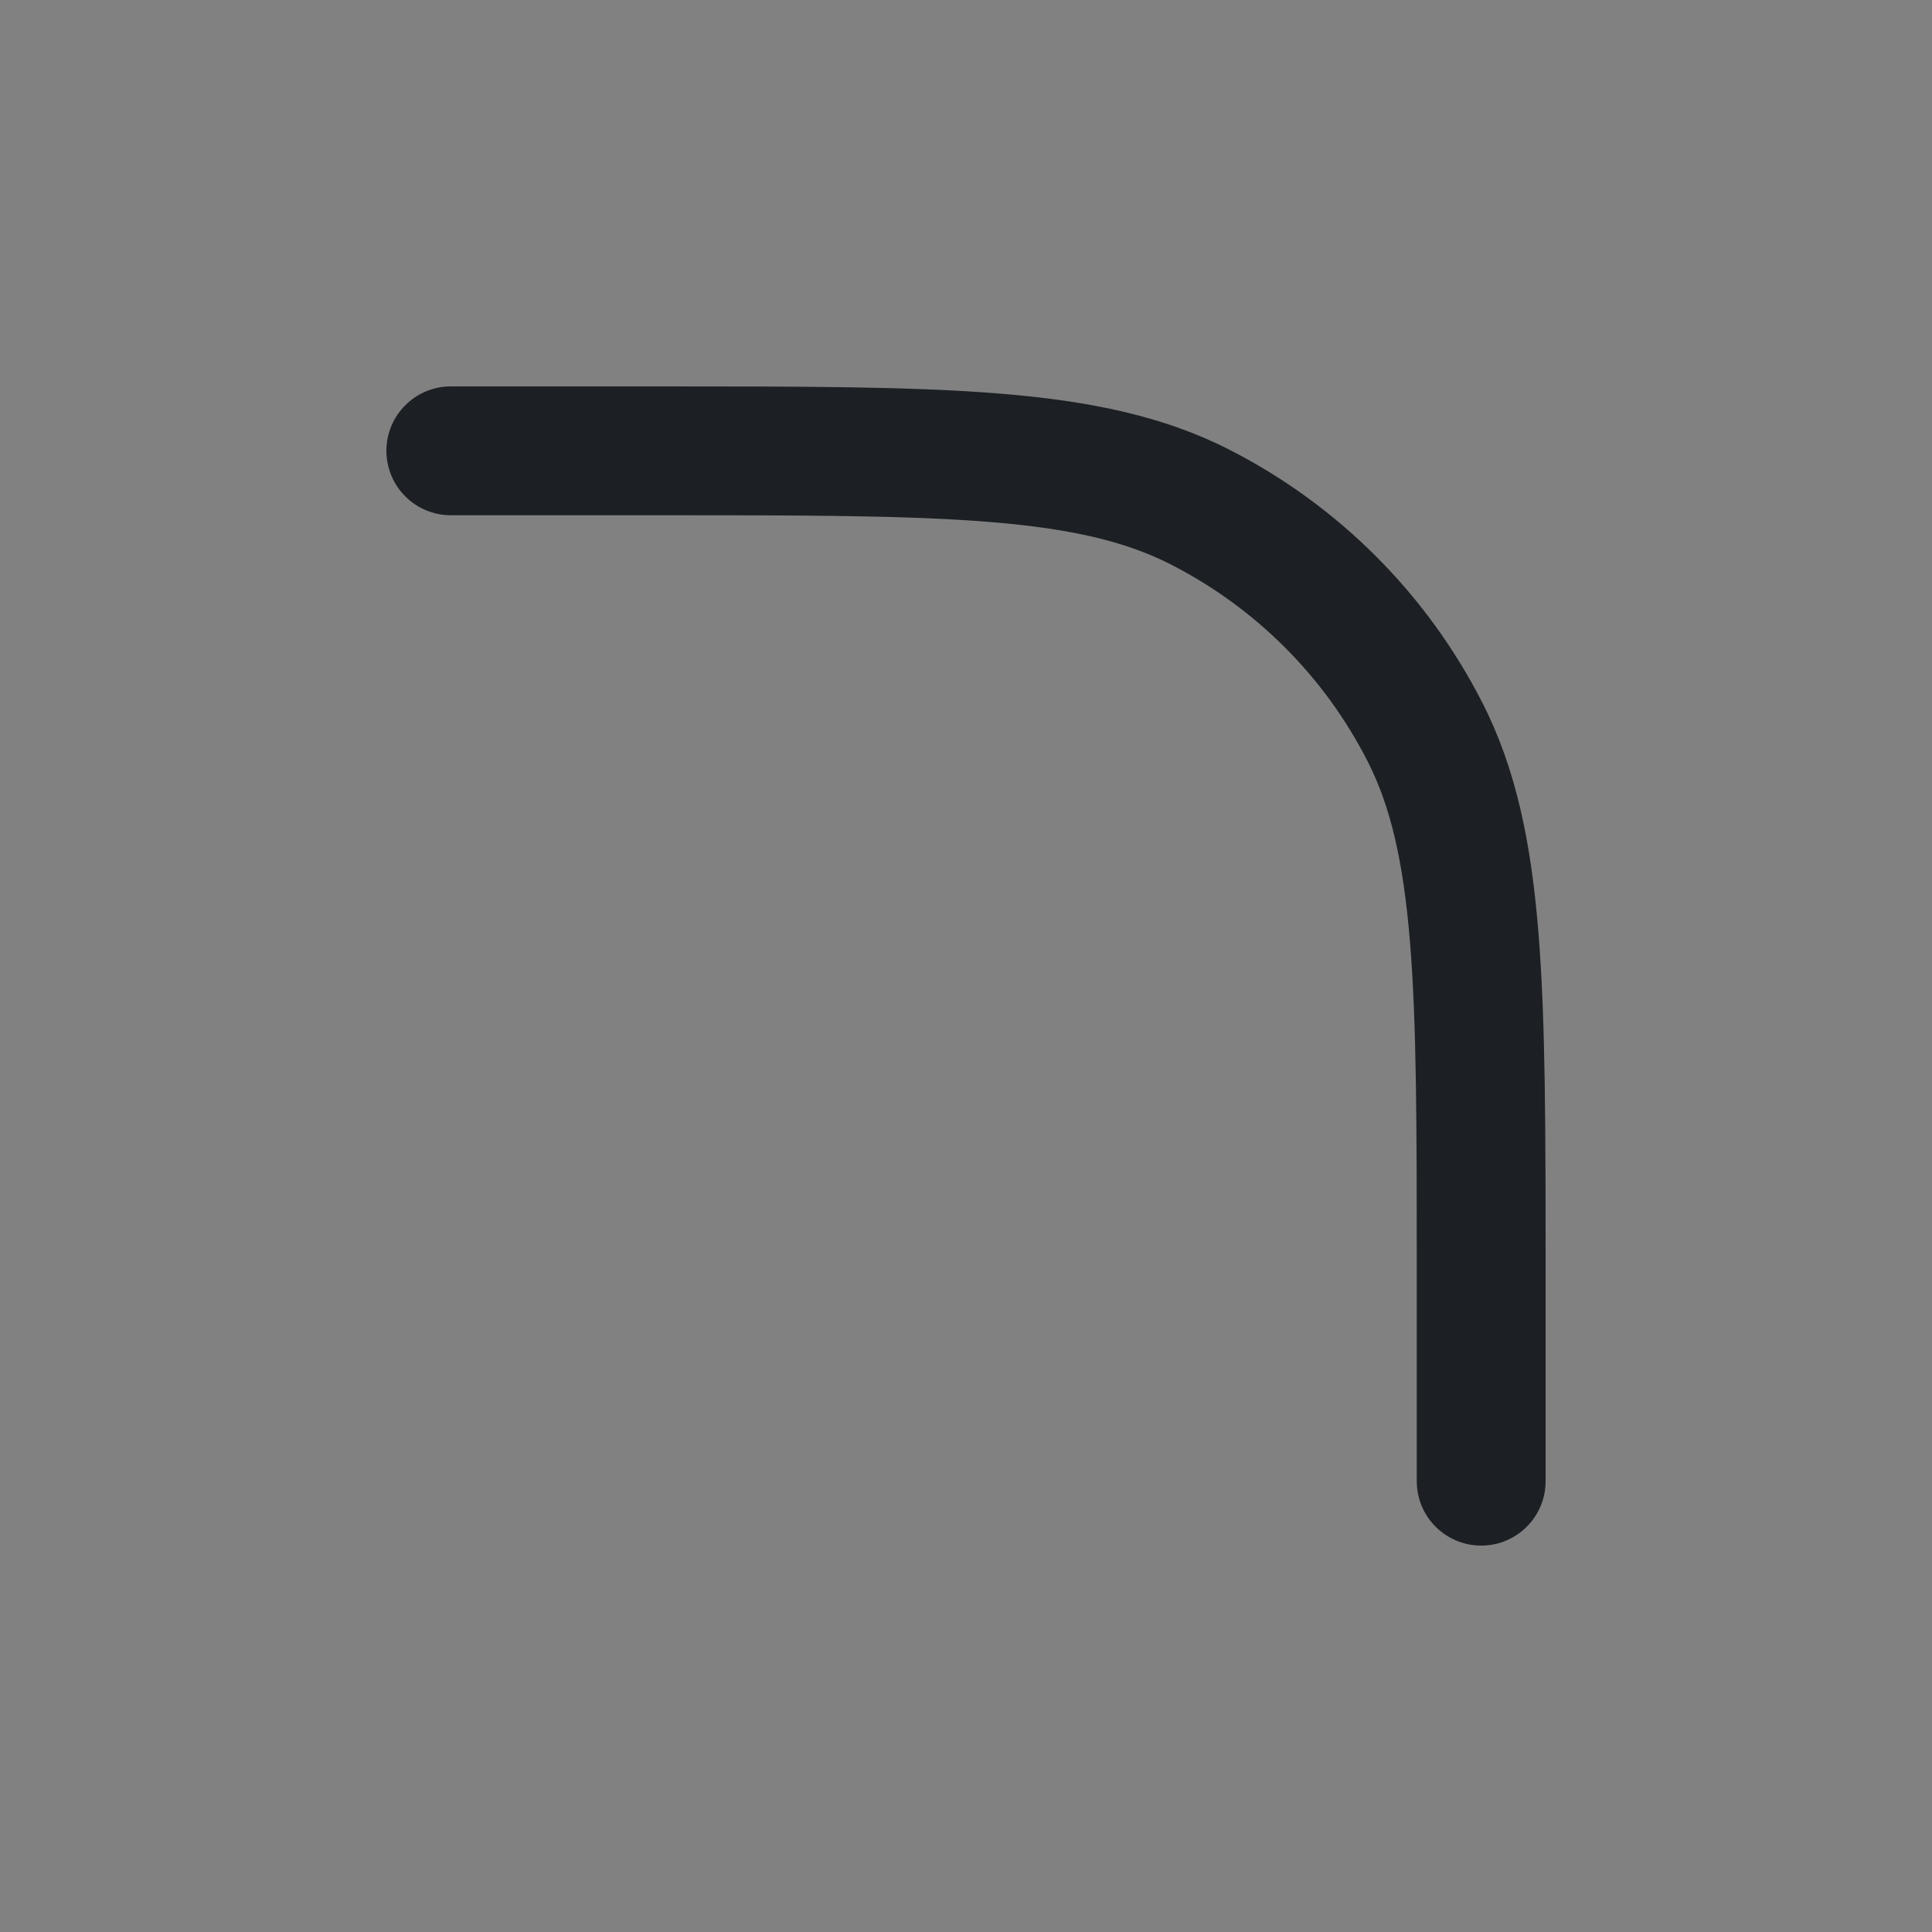 <svg width="16" height="16" viewBox="0 0 16 16" fill="none" xmlns="http://www.w3.org/2000/svg">
<rect x="0" y="0" width="16" height="16" fill="#808080" stroke="none"/>
<rect width="16" height="16" fill="white" fill-opacity="0.01"/>
<path fill-rule="evenodd" clip-rule="evenodd" d="M5.464 3.2H5.44H3.733C3.439 3.2 3.2 3.439 3.2 3.733C3.2 4.028 3.439 4.267 3.733 4.267H5.44C6.644 4.267 7.514 4.267 8.199 4.323C8.877 4.378 9.326 4.486 9.695 4.674C10.397 5.032 10.969 5.603 11.326 6.305C11.514 6.674 11.621 7.123 11.677 7.801C11.733 8.486 11.733 9.356 11.733 10.56V12.267C11.733 12.561 11.972 12.8 12.267 12.8C12.561 12.8 12.8 12.561 12.8 12.267V10.56V10.536C12.8 9.361 12.8 8.447 12.74 7.714C12.679 6.97 12.554 6.365 12.277 5.821C11.817 4.918 11.082 4.183 10.179 3.723C9.635 3.446 9.03 3.321 8.286 3.26C7.553 3.2 6.638 3.2 5.464 3.2Z" fill="#1C2024"/>
</svg>

